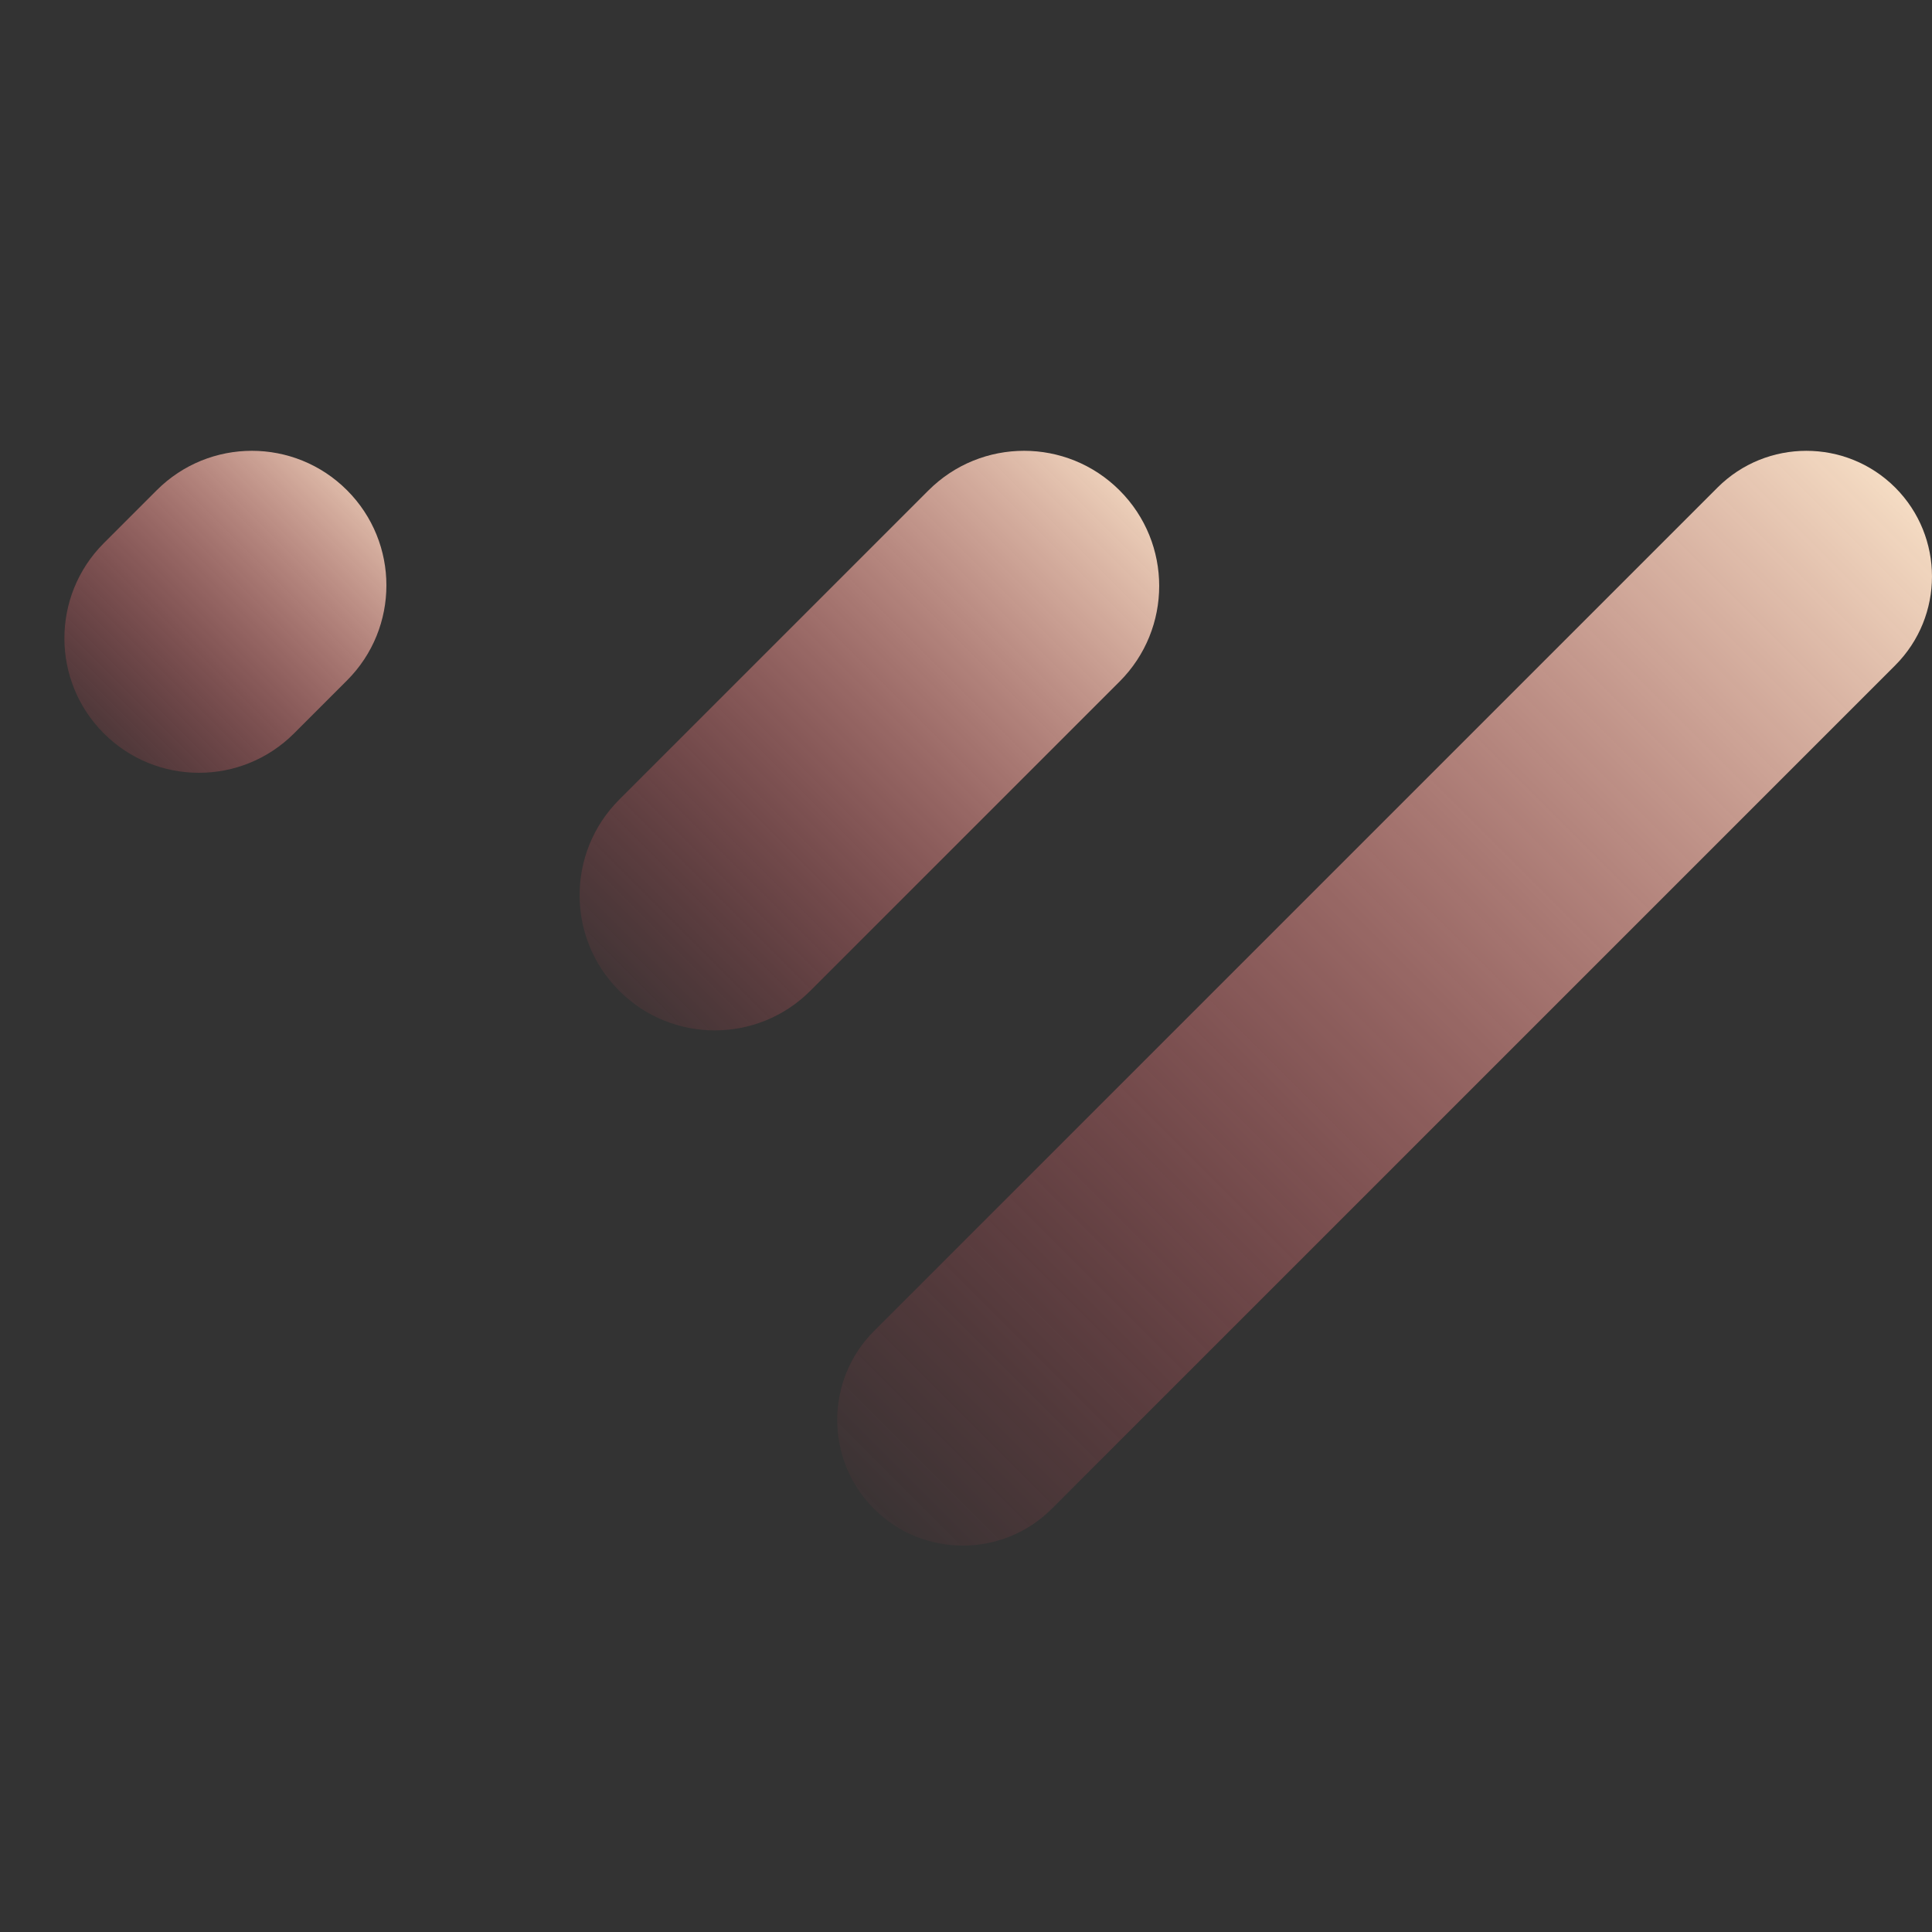 <?xml version="1.0" encoding="UTF-8"?>
<svg width="30px" height="30px" viewBox="0 0 30 30" version="1.1" xmlns="http://www.w3.org/2000/svg" xmlns:xlink="http://www.w3.org/1999/xlink">
    <rect x="0" y="0" width="30" height="30" fill="#333333" stroke="none"/>
    <title>icon_popup_idot</title>
    <defs>
        <linearGradient x1="100%" y1="0%" x2="0%" y2="100%" id="linearGradient-1">
            <stop stop-color="#FFECD0" offset="0%"></stop>
            <stop stop-color="#E73B4E" stop-opacity="0" offset="100%"></stop>
        </linearGradient>
    </defs>
    <g id="icon_popup_idot" stroke="none" stroke-width="1" fill="none" fill-rule="evenodd">
        <path d="M26.669,7.571 L13.571,20.669 C12.81,21.431 12.81,22.667 13.571,23.429 C14.333,24.19 15.569,24.19 16.331,23.429 L29.429,10.331 C30.19,9.569 30.19,8.333 29.429,7.571 C28.667,6.81 27.431,6.81 26.669,7.571 Z" id="直线-3" fill="url(#linearGradient-1)" fill-rule="nonzero"></path>
        <path d="M14.417,7.615 L9.615,12.417 C8.795,13.237 8.795,14.566 9.615,15.385 C10.434,16.205 11.763,16.205 12.583,15.385 L17.385,10.583 C18.205,9.763 18.205,8.434 17.385,7.615 C16.566,6.795 15.237,6.795 14.417,7.615 Z" id="直线-3备份" fill="url(#linearGradient-1)" fill-rule="nonzero"></path>
        <path d="M2.434,7.612 L1.612,8.434 C0.796,9.25 0.796,10.572 1.612,11.388 C2.428,12.204 3.75,12.204 4.566,11.388 L5.388,10.566 C6.204,9.75 6.204,8.428 5.388,7.612 C4.572,6.796 3.25,6.796 2.434,7.612 Z" id="直线-3备份-2" fill="url(#linearGradient-1)" fill-rule="nonzero"></path>
    </g>
</svg>
